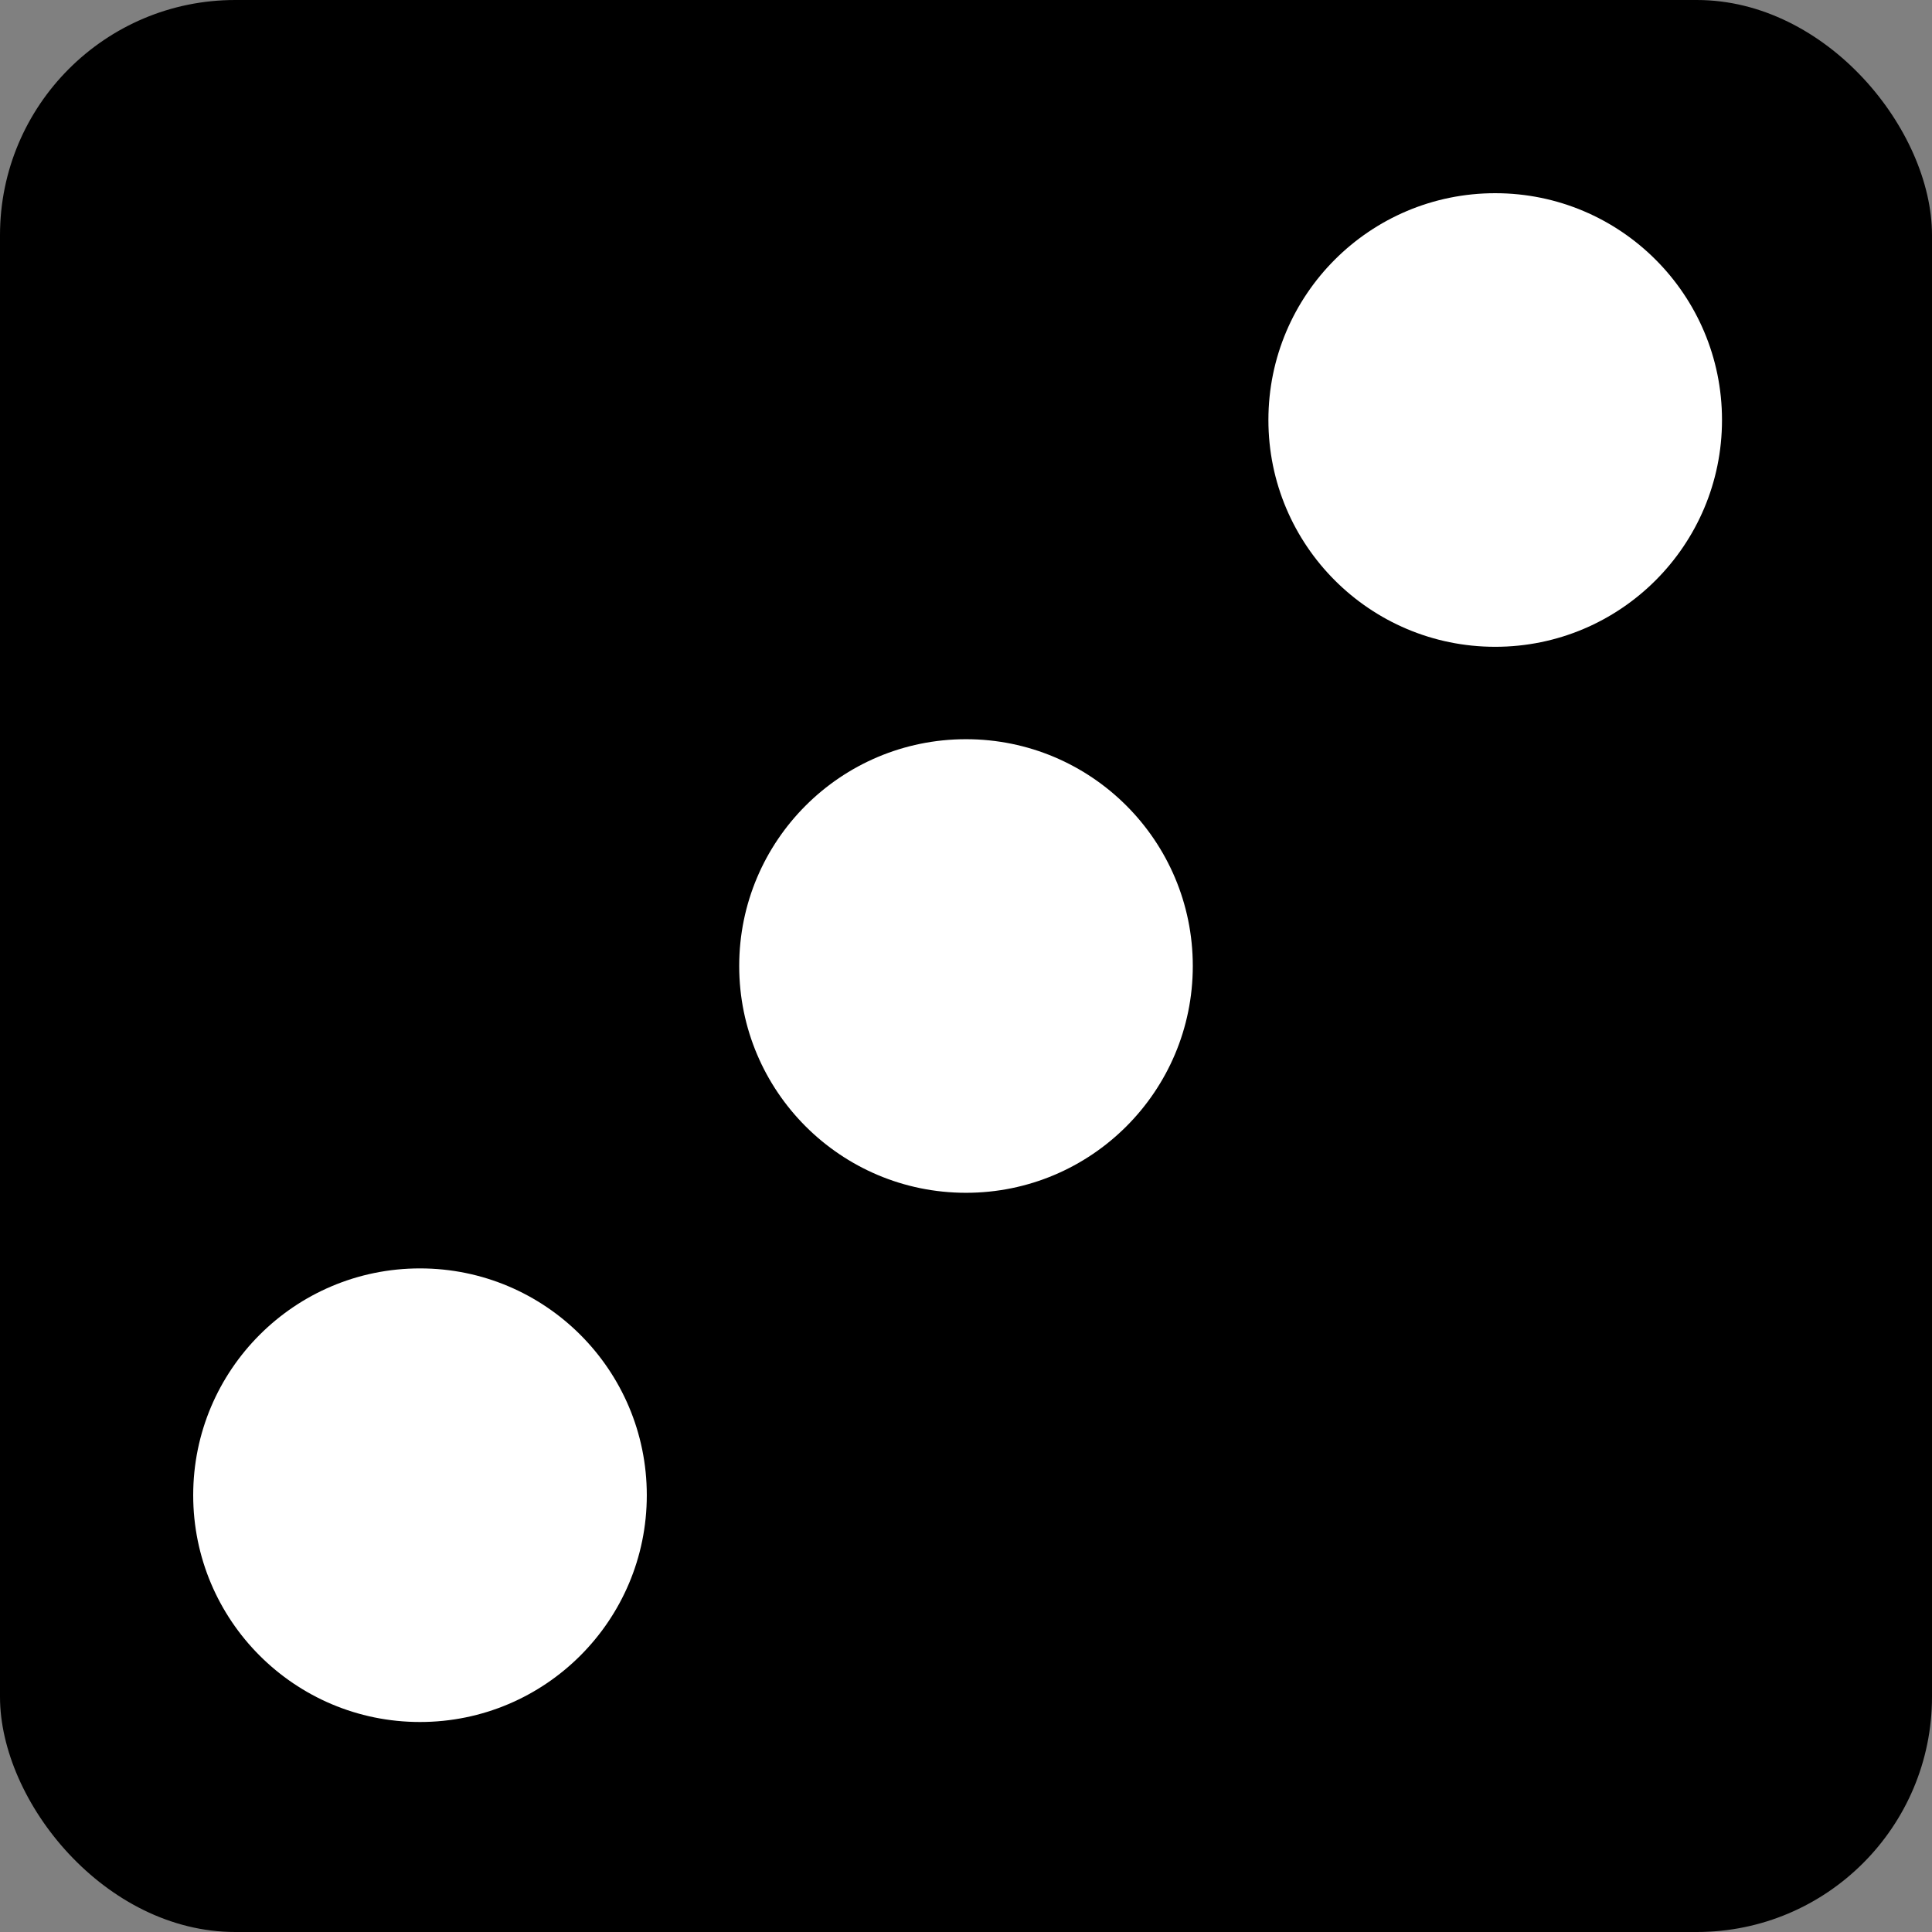 <?xml version="1.0" encoding="UTF-8" standalone="no"?>
<!DOCTYPE svg PUBLIC "-//W3C//DTD SVG 20010904//EN" "http://www.w3.org/TR/2001/REC-SVG-20010904/DTD/svg10.dtd">

<svg xmlns="http://www.w3.org/2000/svg" width="230" height="230">

	<rect width="100%" height="100%" fill="#808080" stroke="none"/>

	<title>Cube: 3</title>

	<rect id="cubes"
		x="0" y="0" width="230" height="230" rx="28" ry="28"
		fill="000000"
	/>

	<circle id="top_right"
		cx="178" cy="50" r="27" fill="#ffffff"
	/>

	<circle id="center"
		cx="115" cy="115" r="27" fill="#ffffff"
	/>

	<circle id="bottom_left"
		cx="50" cy="178" r="27" fill="#ffffff"
	/>
</svg>
